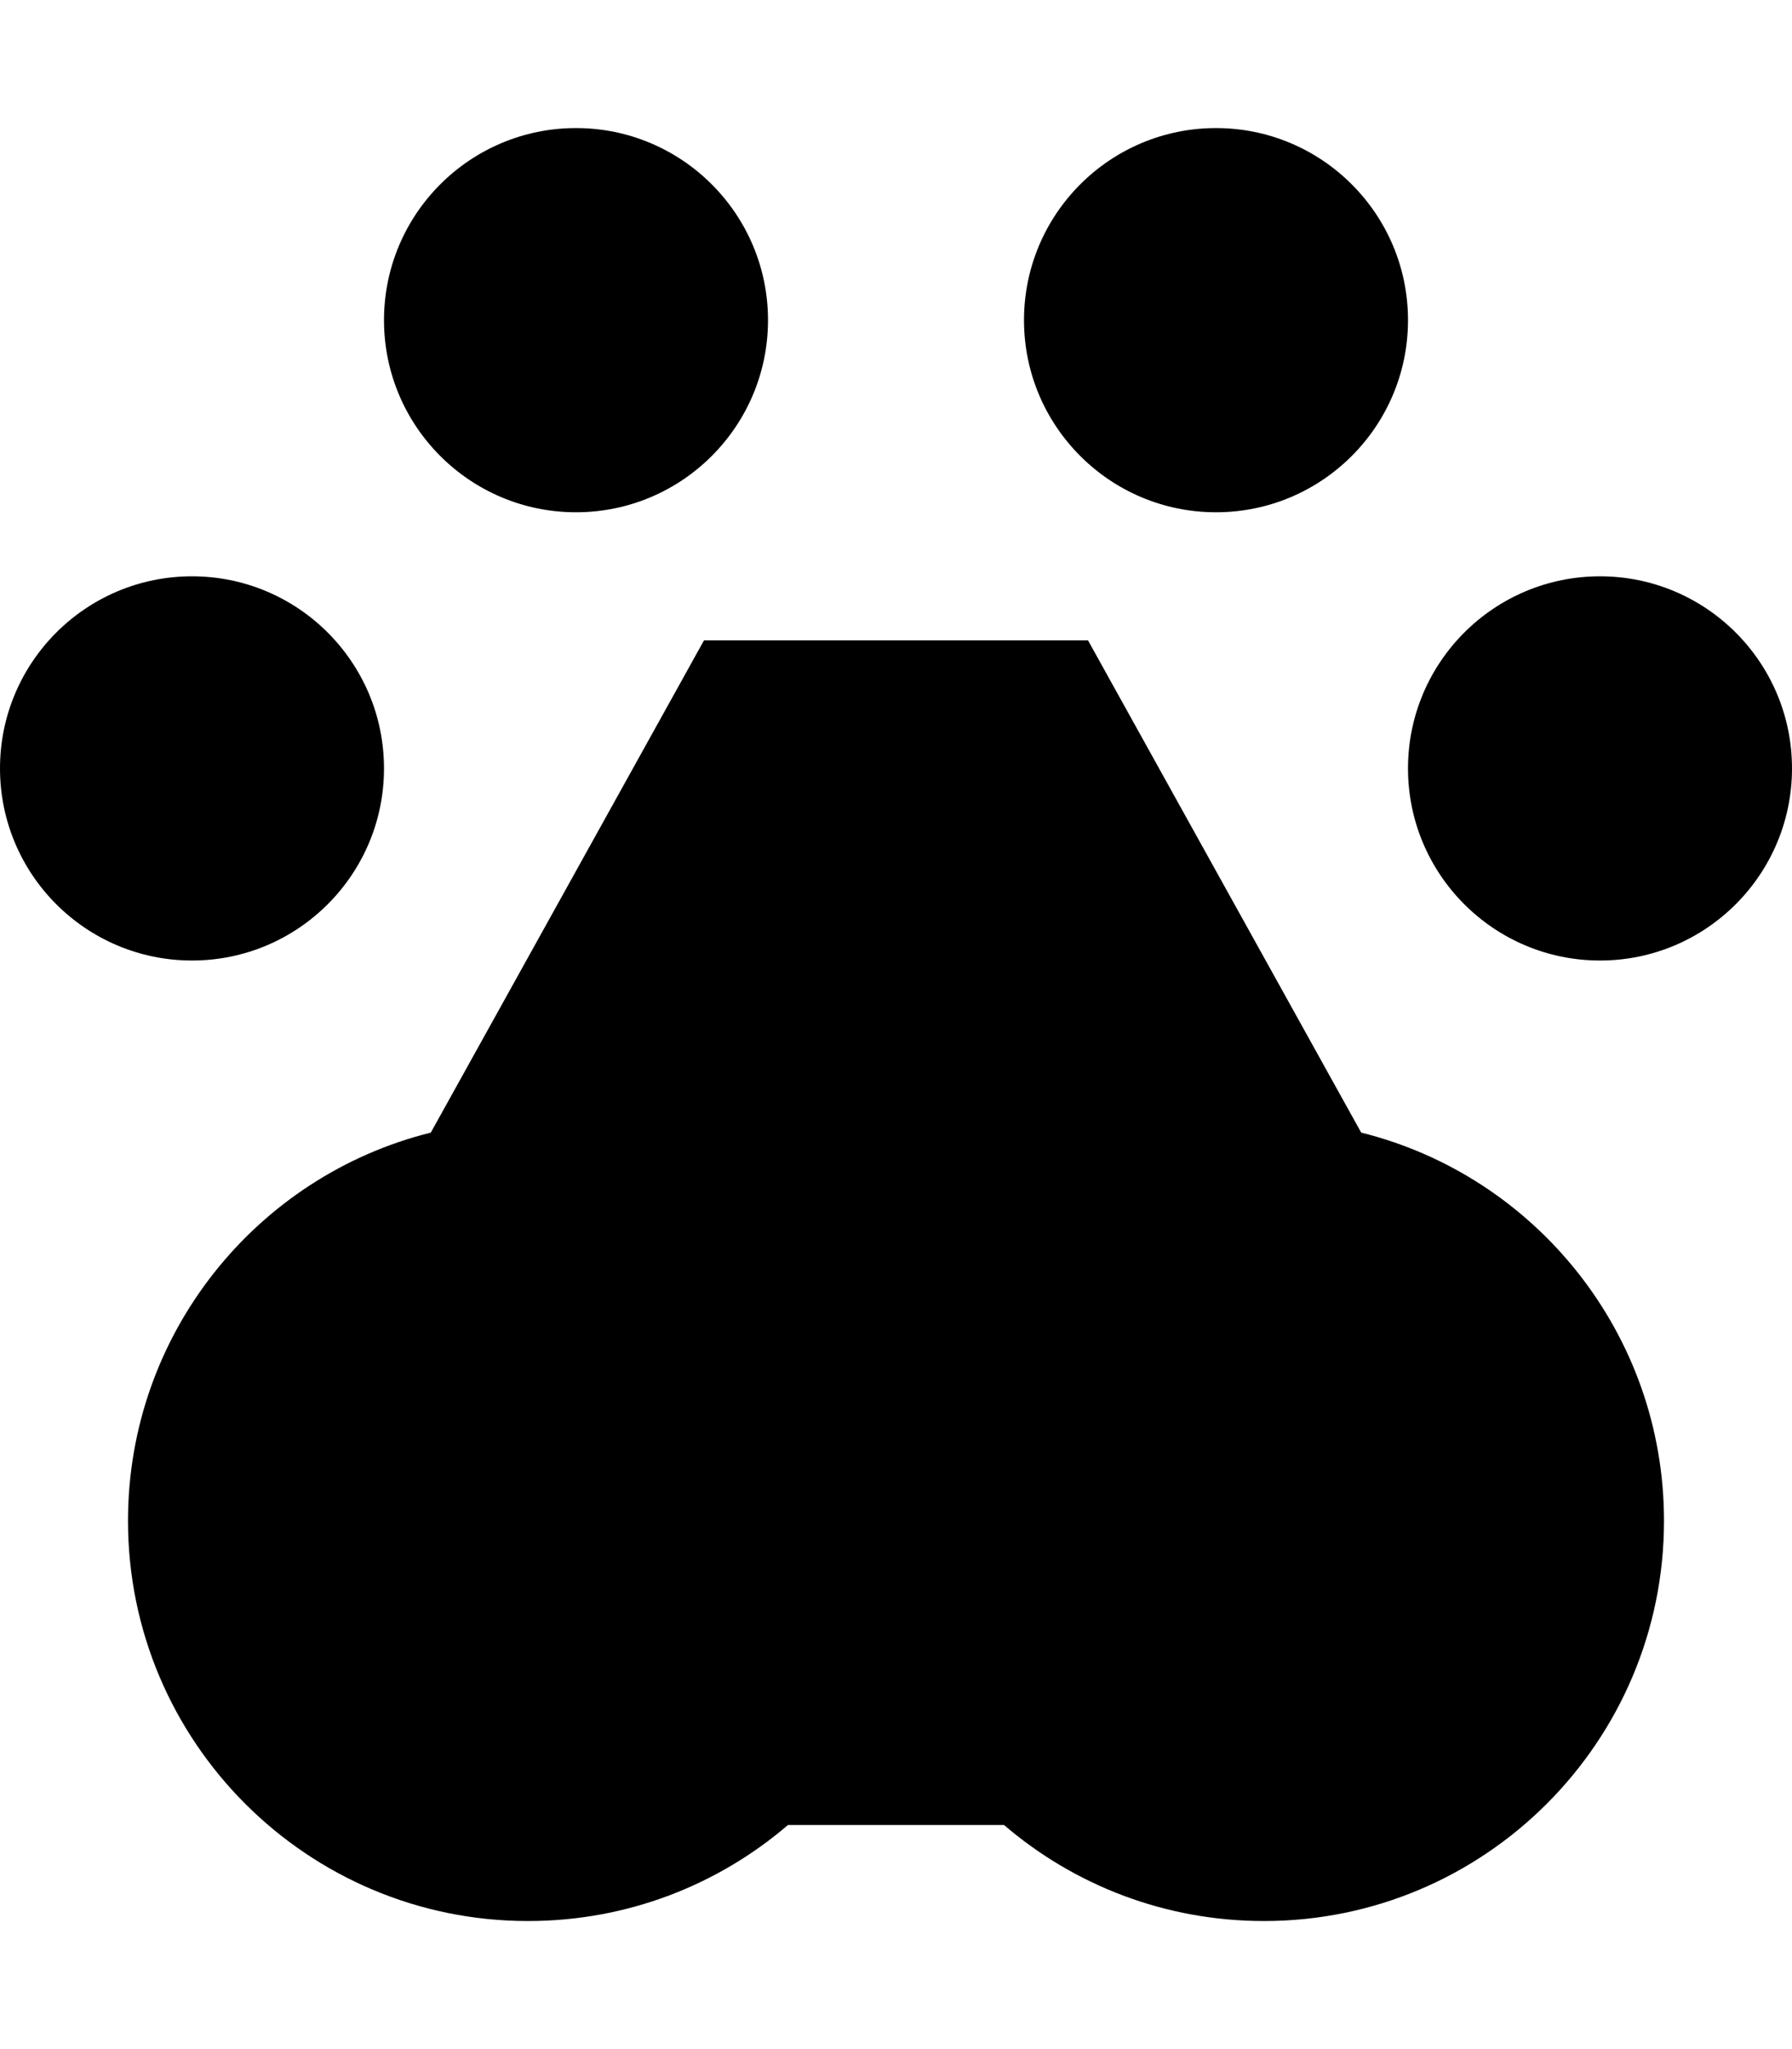 <svg fill="currentColor" xmlns="http://www.w3.org/2000/svg" viewBox="0 0 448 512"><!--! Font Awesome Pro 6.2.1 by @fontawesome - https://fontawesome.com License - https://fontawesome.com/license (Commercial License) Copyright 2022 Fonticons, Inc. --><path d="M192 80c0-26.5-21.5-48-48-48s-48 21.5-48 48s21.5 48 48 48s48-21.5 48-48zm-16 80L107.7 283C64.2 293.8 32 333.2 32 380c0 55.2 44.8 100 100 100c24.8 0 47.5-9 65-24h54c17.5 15 40.2 24 65 24c55.2 0 100-44.8 100-100c0-46.8-32.2-86.2-75.7-97L272 160H176zm128-32c26.5 0 48-21.5 48-48s-21.5-48-48-48s-48 21.5-48 48s21.5 48 48 48zm144 64c0-26.5-21.5-48-48-48s-48 21.5-48 48s21.5 48 48 48s48-21.5 48-48zM48 240c26.5 0 48-21.5 48-48s-21.5-48-48-48s-48 21.5-48 48s21.5 48 48 48z"/></svg>
